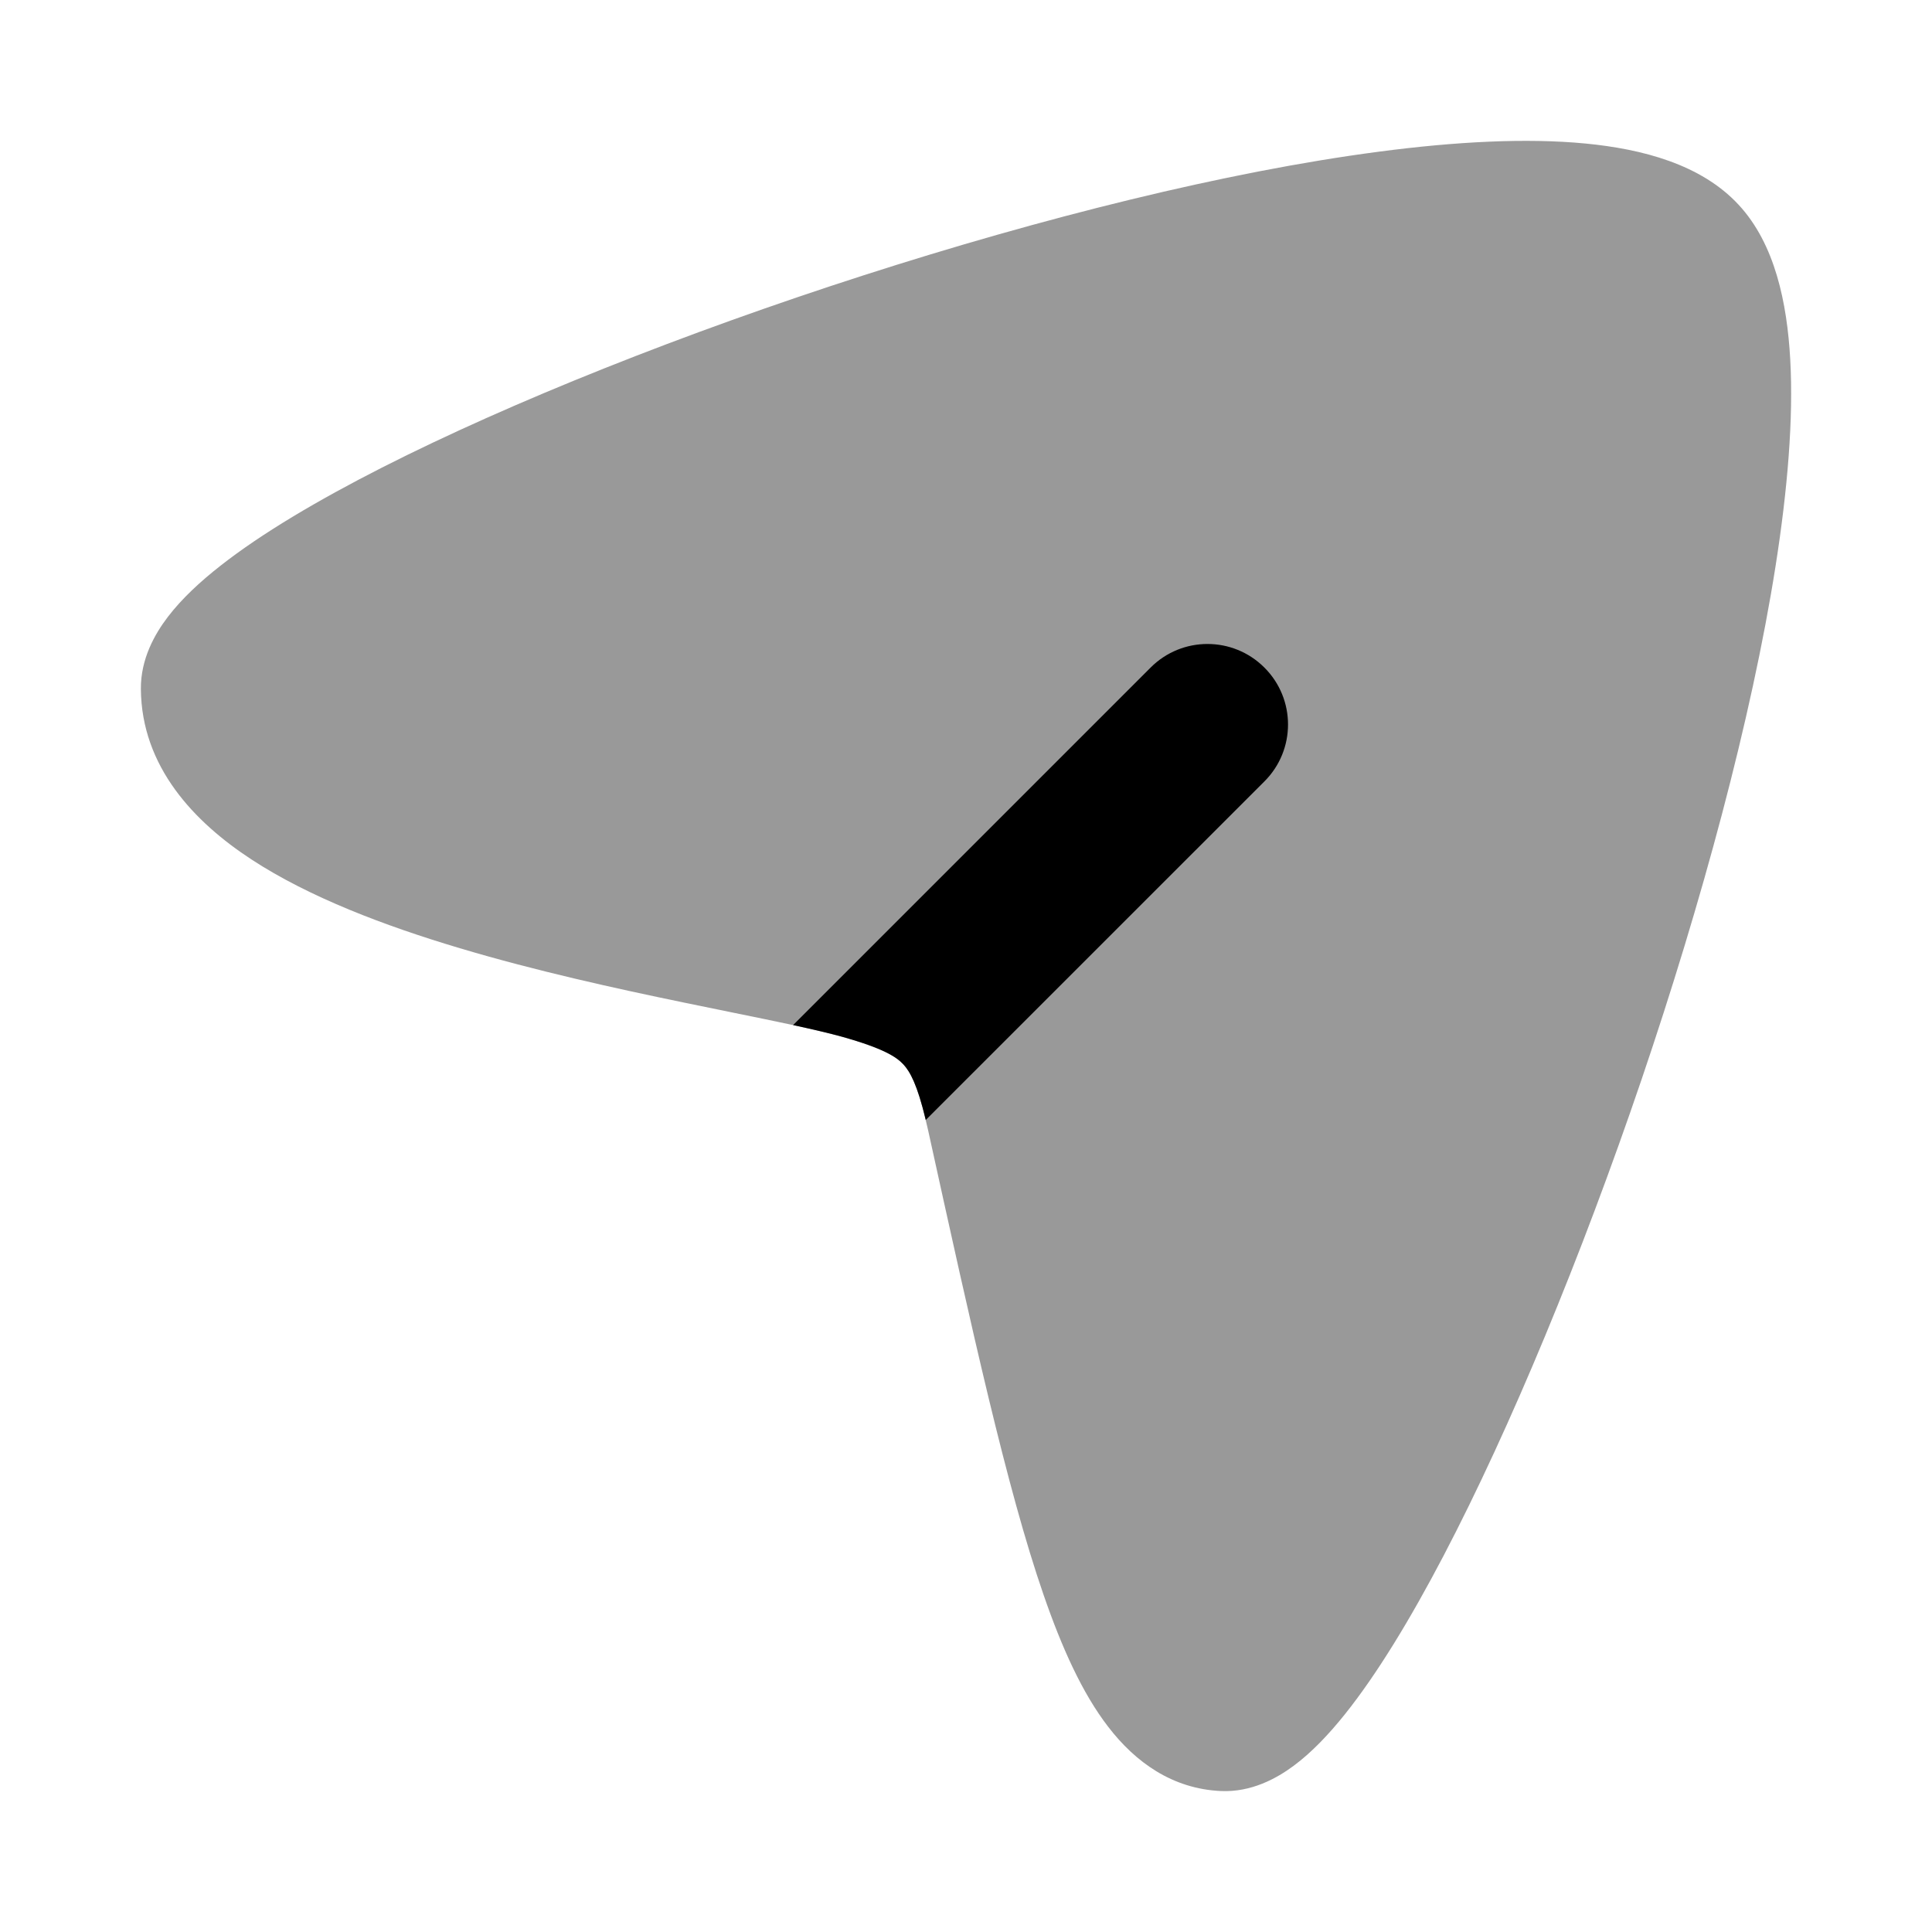 <svg width="24" height="24" viewBox="0 0 24 24" xmlns="http://www.w3.org/2000/svg">
<path opacity="0.4" d="M19.697 1.783C20.397 1.851 21.13 2.039 21.597 2.543C22.051 3.031 22.2 3.766 22.239 4.465C22.28 5.202 22.206 6.082 22.057 7.03C21.758 8.931 21.137 11.217 20.392 13.41C19.646 15.603 18.765 17.735 17.933 19.325C17.519 20.116 17.103 20.8 16.707 21.295C16.51 21.541 16.297 21.767 16.072 21.934C15.857 22.094 15.544 22.265 15.168 22.249C14.564 22.222 14.105 21.891 13.768 21.453C13.444 21.034 13.189 20.465 12.962 19.807C12.507 18.489 12.08 16.545 11.529 14.039C11.41 13.501 11.311 13.318 11.221 13.222C11.136 13.129 10.972 13.023 10.465 12.88C10.152 12.792 9.678 12.696 9.08 12.574L9.08 12.574C8.896 12.537 8.701 12.497 8.495 12.454C7.643 12.278 6.653 12.06 5.712 11.779C4.78 11.501 3.843 11.147 3.123 10.676C2.418 10.215 1.756 9.528 1.75 8.556C1.748 8.185 1.921 7.878 2.086 7.662C2.259 7.436 2.489 7.223 2.741 7.026C3.247 6.629 3.944 6.216 4.746 5.808C6.359 4.989 8.513 4.133 10.722 3.422C12.93 2.711 15.229 2.133 17.131 1.884C18.08 1.759 18.961 1.712 19.697 1.783Z" fill="currentColor"/>
<path d="M11.5 13.913C11.395 13.471 11.304 13.31 11.222 13.222C11.136 13.129 10.973 13.023 10.465 12.88C10.302 12.835 10.096 12.787 9.852 12.734L14.293 8.293C14.683 7.902 15.316 7.902 15.707 8.293C16.098 8.683 16.098 9.317 15.707 9.707L11.5 13.913Z" fill="currentColor"/>
</svg>
